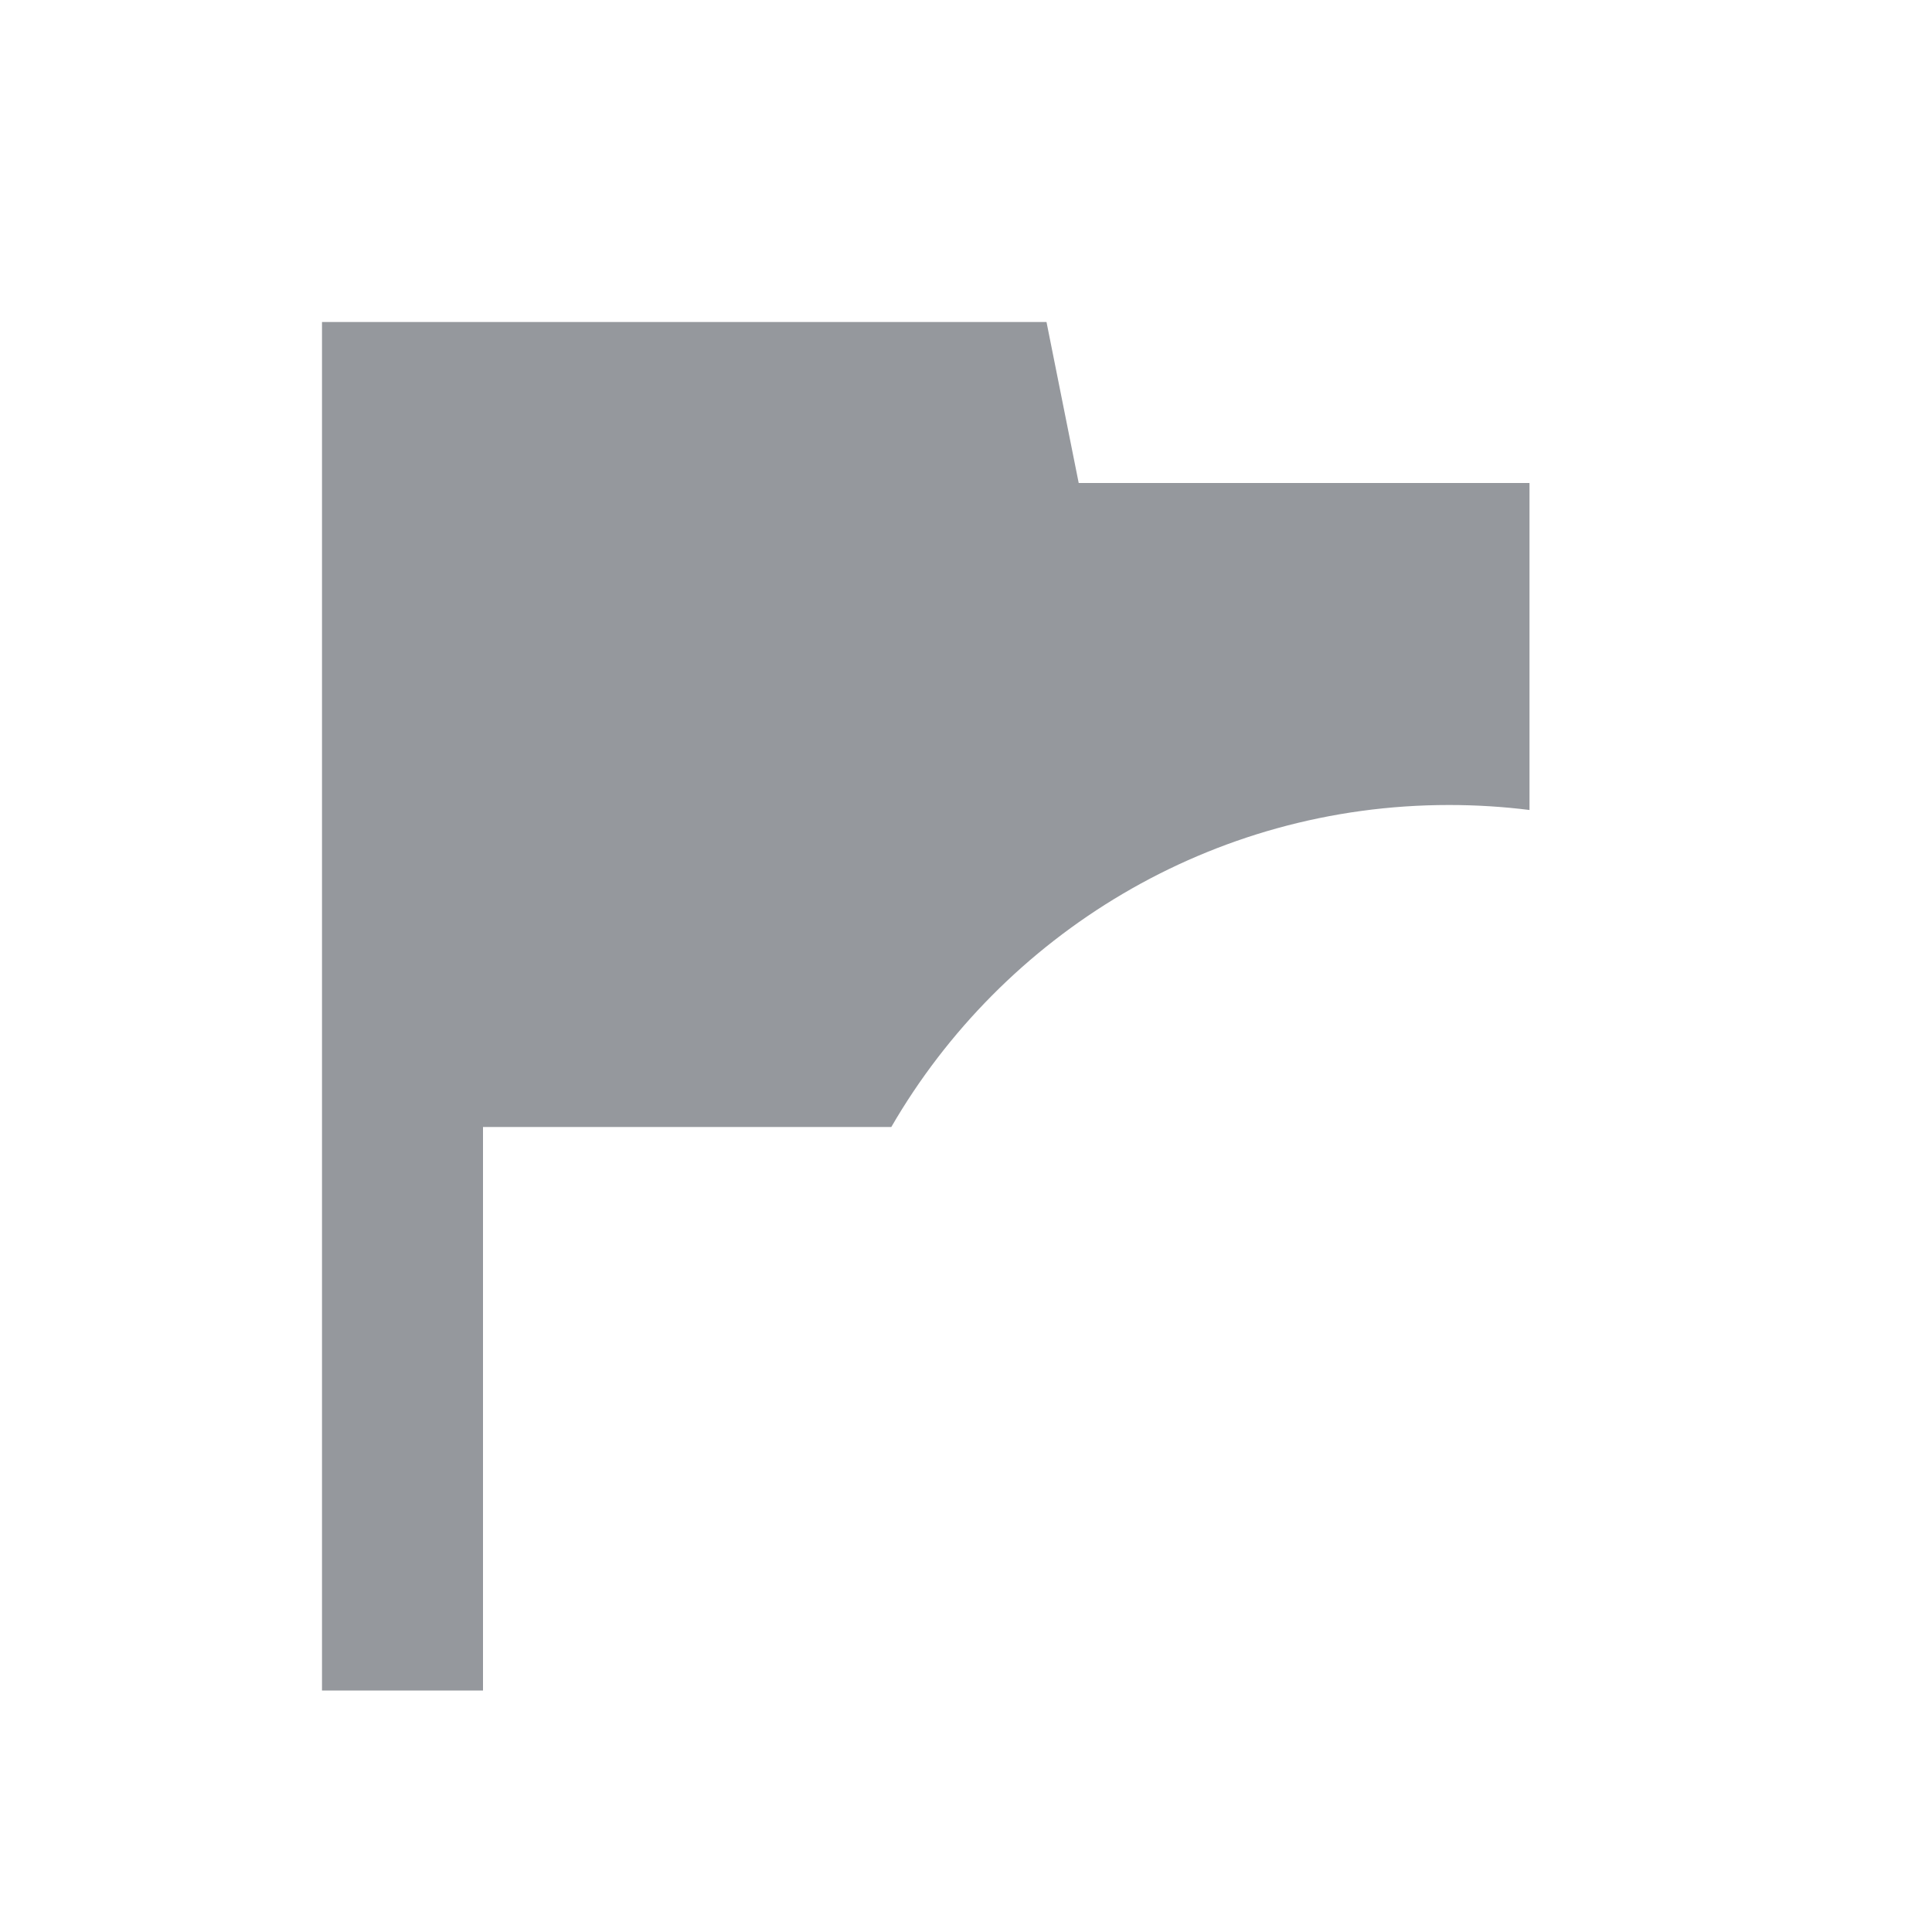 <svg height="24" viewBox="0 0 24 24" width="24" xmlns="http://www.w3.org/2000/svg"><g fill="none" fill-rule="evenodd"><path d="m19 10.062v-4.062h-5.6l-.4-2h-9v17h2v-7h5.072c1.385-2.391 3.973-4 6.928-4 .339 0 .672.021 1 .062z" fill="#4f545c" opacity=".6"/><path d="m0 0h24v24h-24z"/></g></svg>
